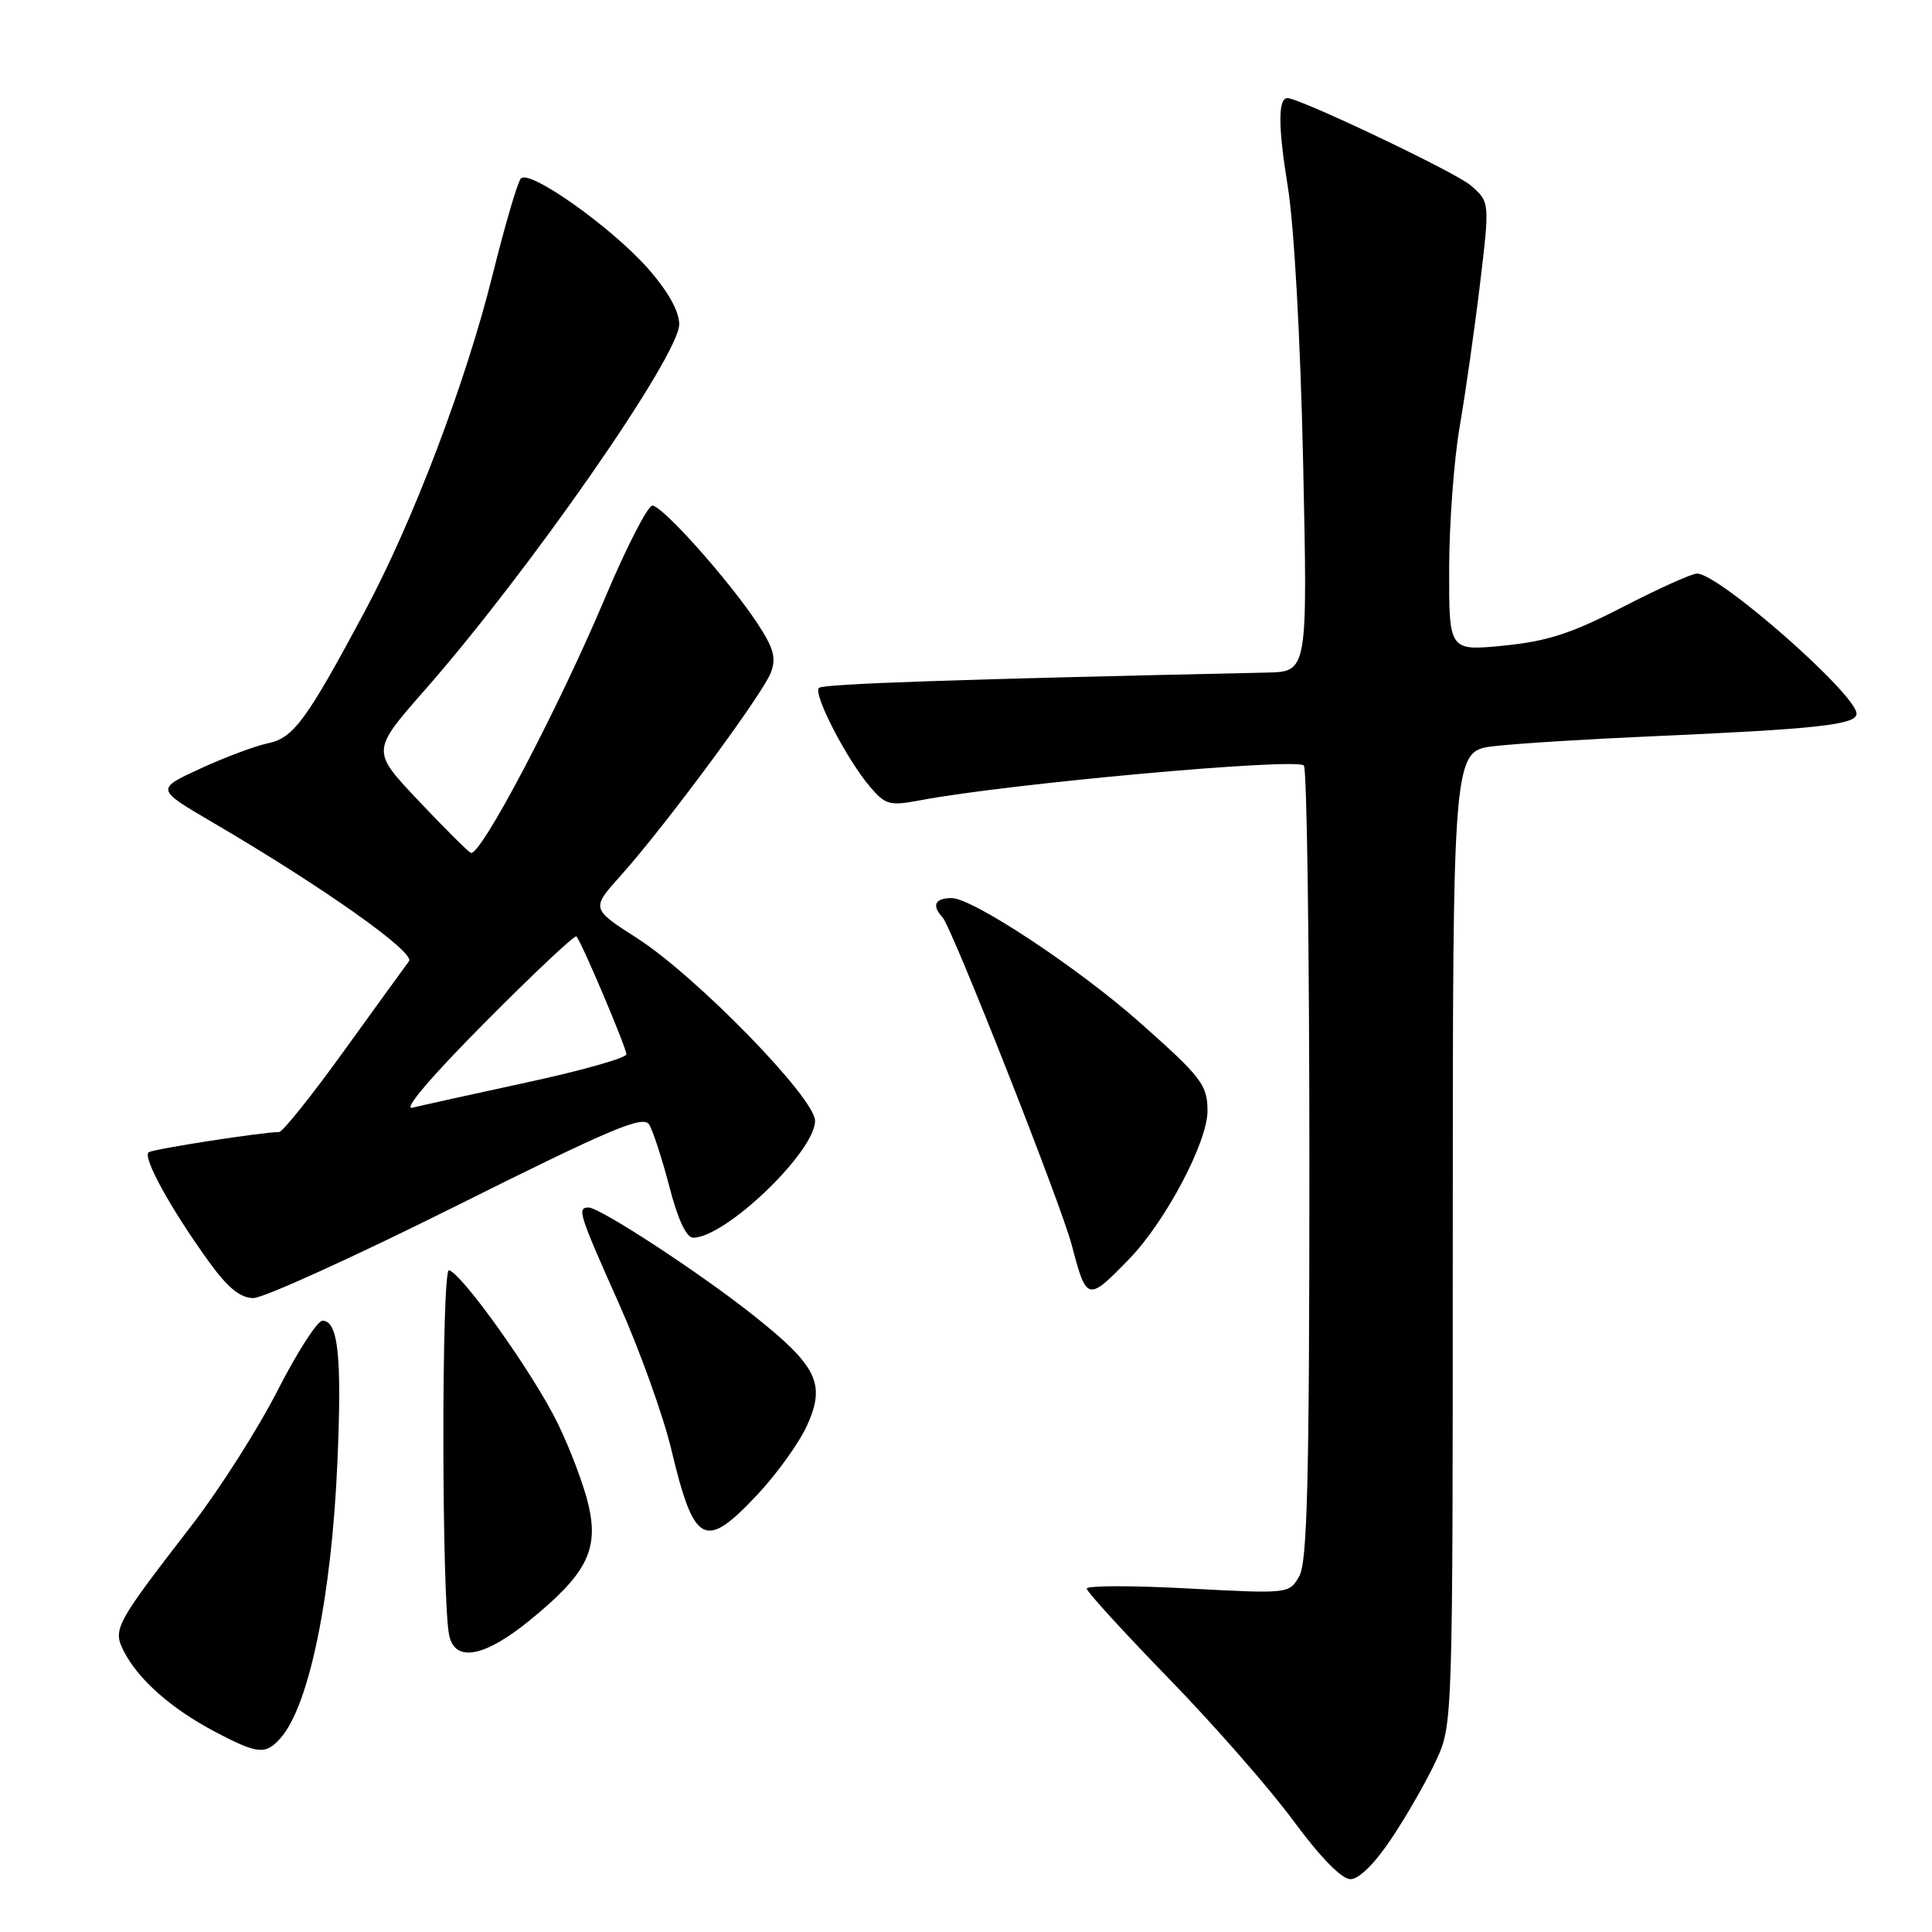 <?xml version="1.0" encoding="UTF-8" standalone="no"?>
<!DOCTYPE svg PUBLIC "-//W3C//DTD SVG 1.1//EN" "http://www.w3.org/Graphics/SVG/1.1/DTD/svg11.dtd" >
<svg xmlns="http://www.w3.org/2000/svg" xmlns:xlink="http://www.w3.org/1999/xlink" version="1.1" viewBox="0 0 256 256">
 <g >
 <path fill="currentColor"
d=" M 184.46 243.49 C 186.48 240.46 189.11 235.84 190.31 233.24 C 192.49 228.52 192.50 228.24 192.50 164.00 C 192.50 99.50 192.50 99.50 198.00 98.87 C 201.03 98.52 210.25 97.94 218.50 97.58 C 240.73 96.61 246.00 96.04 246.00 94.57 C 246.00 92.01 227.78 76.00 224.86 76.00 C 224.17 76.00 219.76 77.99 215.05 80.42 C 208.25 83.93 205.01 84.98 199.25 85.55 C 192.00 86.26 192.00 86.26 192.02 75.38 C 192.03 69.40 192.66 60.90 193.42 56.50 C 194.18 52.10 195.39 43.61 196.11 37.62 C 197.41 26.75 197.41 26.75 194.84 24.54 C 192.83 22.81 172.21 13.00 170.59 13.00 C 169.34 13.00 169.35 16.80 170.62 24.60 C 171.48 29.87 172.31 44.81 172.67 61.25 C 173.27 89.00 173.27 89.00 167.89 89.12 C 126.75 90.01 109.05 90.61 108.51 91.15 C 107.72 91.95 112.13 100.52 115.23 104.19 C 117.33 106.67 117.84 106.81 122.00 106.03 C 133.60 103.84 171.73 100.39 172.77 101.43 C 173.17 101.84 173.50 125.64 173.50 154.33 C 173.50 196.05 173.23 206.97 172.16 208.85 C 170.83 211.19 170.78 211.19 157.41 210.48 C 150.04 210.08 144.00 210.09 144.00 210.50 C 144.00 210.90 148.88 216.24 154.83 222.37 C 160.79 228.49 168.24 236.99 171.37 241.25 C 174.95 246.10 177.78 249.00 178.94 249.00 C 180.09 249.00 182.21 246.89 184.46 243.49 Z  M 37.22 230.25 C 40.97 225.95 43.93 211.54 44.70 193.90 C 45.32 179.77 44.82 175.00 42.73 175.00 C 42.05 175.01 39.37 179.17 36.78 184.25 C 34.18 189.34 29.10 197.32 25.49 202.00 C 15.14 215.40 14.89 215.88 16.47 218.92 C 18.40 222.61 22.75 226.43 28.40 229.42 C 34.19 232.47 35.20 232.57 37.22 230.25 Z  M 70.17 214.72 C 77.69 208.60 79.33 205.42 78.01 199.55 C 77.44 196.99 75.58 192.04 73.88 188.56 C 70.75 182.14 61.34 168.88 59.50 168.31 C 58.48 167.99 58.51 212.20 59.53 216.75 C 60.33 220.31 64.23 219.56 70.17 214.72 Z  M 100.42 197.98 C 103.00 195.22 105.96 191.09 106.98 188.79 C 109.43 183.33 108.25 180.96 99.78 174.25 C 92.70 168.63 79.49 160.00 77.99 160.00 C 76.44 160.00 76.69 160.81 82.01 172.73 C 84.76 178.90 87.89 187.60 88.95 192.06 C 91.99 204.78 93.39 205.50 100.42 197.98 Z  M 60.53 159.75 C 80.98 149.54 85.22 147.75 86.01 149.00 C 86.52 149.82 87.73 153.54 88.70 157.25 C 89.81 161.57 90.95 164.00 91.85 164.00 C 96.13 164.00 108.00 152.61 108.00 148.51 C 108.00 145.49 92.24 129.33 84.41 124.31 C 78.31 120.40 78.31 120.40 82.31 115.95 C 88.11 109.48 101.06 91.98 102.14 89.13 C 102.88 87.19 102.52 85.88 100.36 82.60 C 96.57 76.86 87.78 67.00 86.44 67.00 C 85.83 67.00 83.00 72.51 80.16 79.25 C 73.89 94.11 63.57 113.69 62.37 113.00 C 61.89 112.73 58.74 109.58 55.36 106.00 C 49.22 99.49 49.22 99.49 56.24 91.49 C 70.10 75.72 90.00 47.12 90.00 42.97 C 90.00 41.24 88.52 38.60 85.87 35.59 C 81.06 30.13 70.17 22.40 69.02 23.65 C 68.58 24.12 66.89 29.90 65.25 36.50 C 61.74 50.61 54.73 69.07 48.34 81.00 C 40.62 95.43 38.88 97.79 35.54 98.48 C 33.87 98.82 29.83 100.33 26.57 101.83 C 20.64 104.56 20.64 104.56 28.07 108.91 C 42.77 117.51 55.07 126.21 54.19 127.37 C 53.72 127.99 49.85 133.34 45.58 139.25 C 41.32 145.16 37.45 150.00 36.98 150.00 C 34.84 150.00 20.44 152.23 19.72 152.67 C 18.80 153.24 22.62 160.19 27.73 167.25 C 30.19 170.65 31.85 172.00 33.58 172.00 C 34.91 172.00 47.03 166.49 60.53 159.75 Z  M 149.69 166.75 C 154.46 161.81 160.00 151.32 160.00 147.22 C 160.00 143.76 159.23 142.75 151.00 135.46 C 142.86 128.24 128.87 119.00 126.10 119.00 C 123.88 119.00 123.42 119.97 124.89 121.55 C 126.13 122.89 140.59 159.55 142.02 165.00 C 143.98 172.48 144.12 172.51 149.69 166.75 Z  M 64.25 135.49 C 70.71 128.98 76.17 123.85 76.38 124.08 C 77.08 124.85 83.00 138.83 83.00 139.70 C 83.00 140.18 77.10 141.85 69.88 143.41 C 62.67 144.97 55.81 146.49 54.63 146.78 C 53.35 147.10 57.21 142.57 64.25 135.49 Z "/>
</g>
</svg>